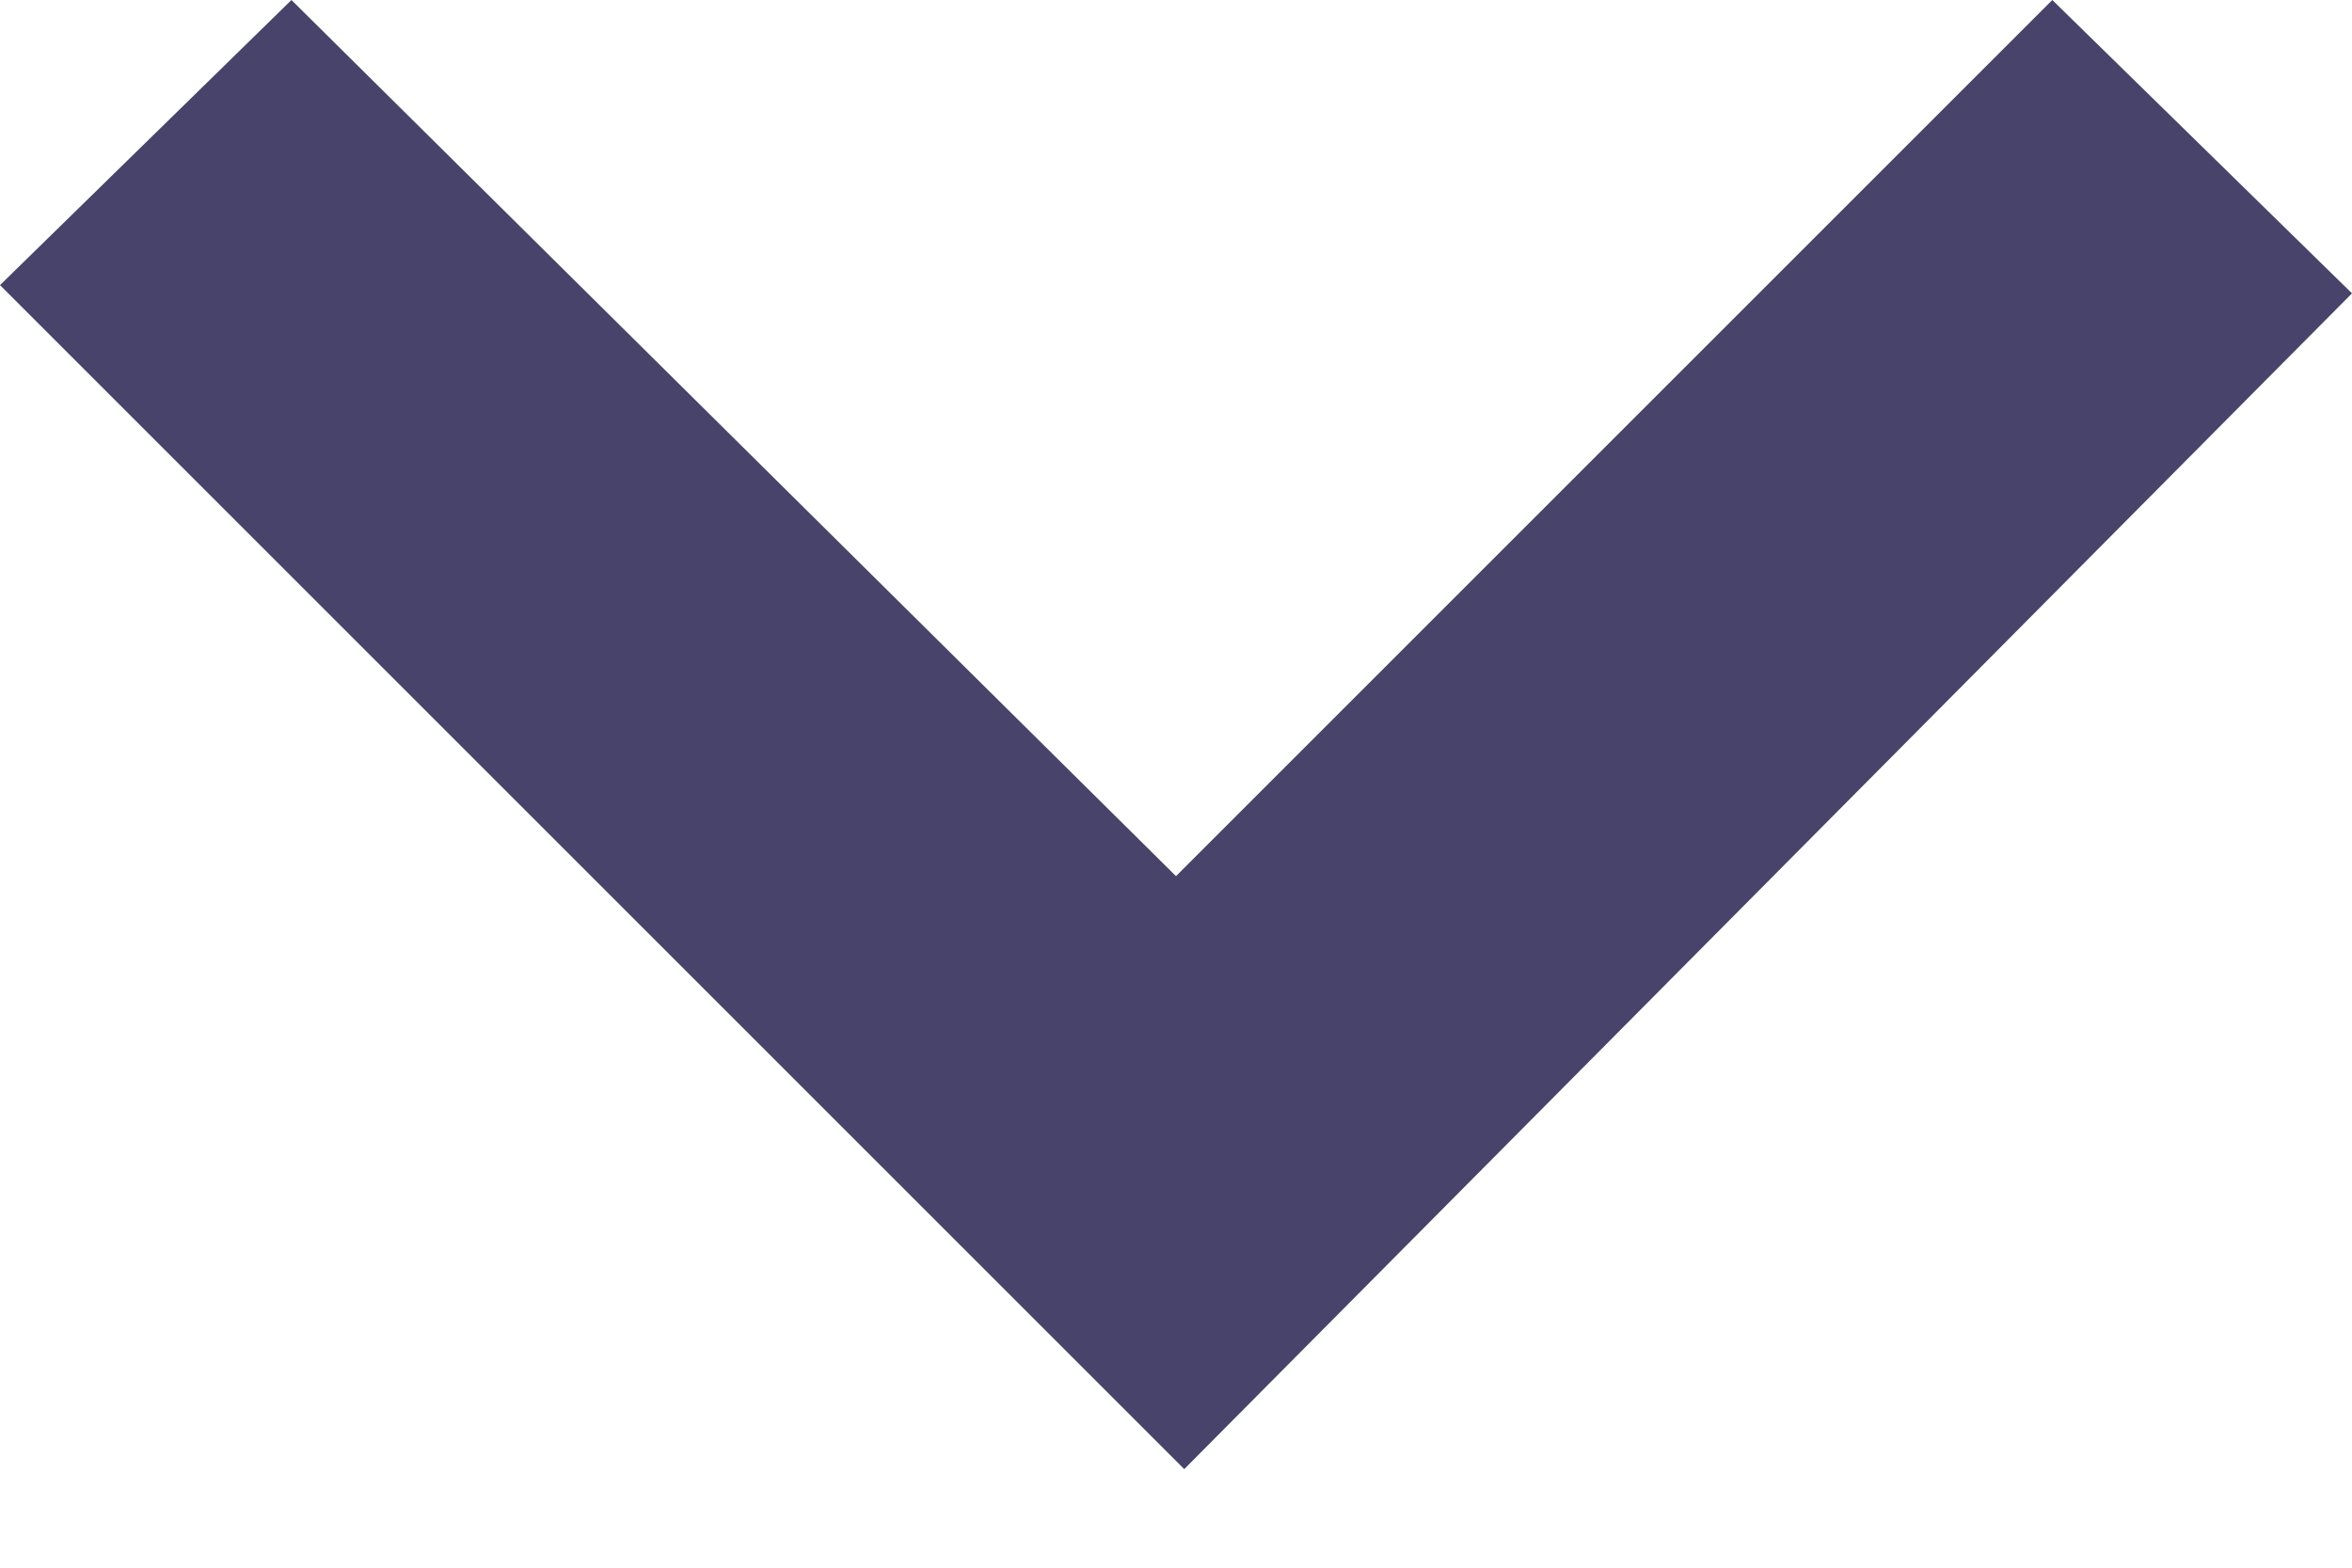 <svg width="12" height="8" viewBox="0 0 12 8" fill="none" xmlns="http://www.w3.org/2000/svg">
<path d="M12 1.497L10.471 1.29629e-05L6 4.471L1.487 0L0 1.455L6.042 7.497L12 1.497Z" fill="#47436A"/>
</svg>
